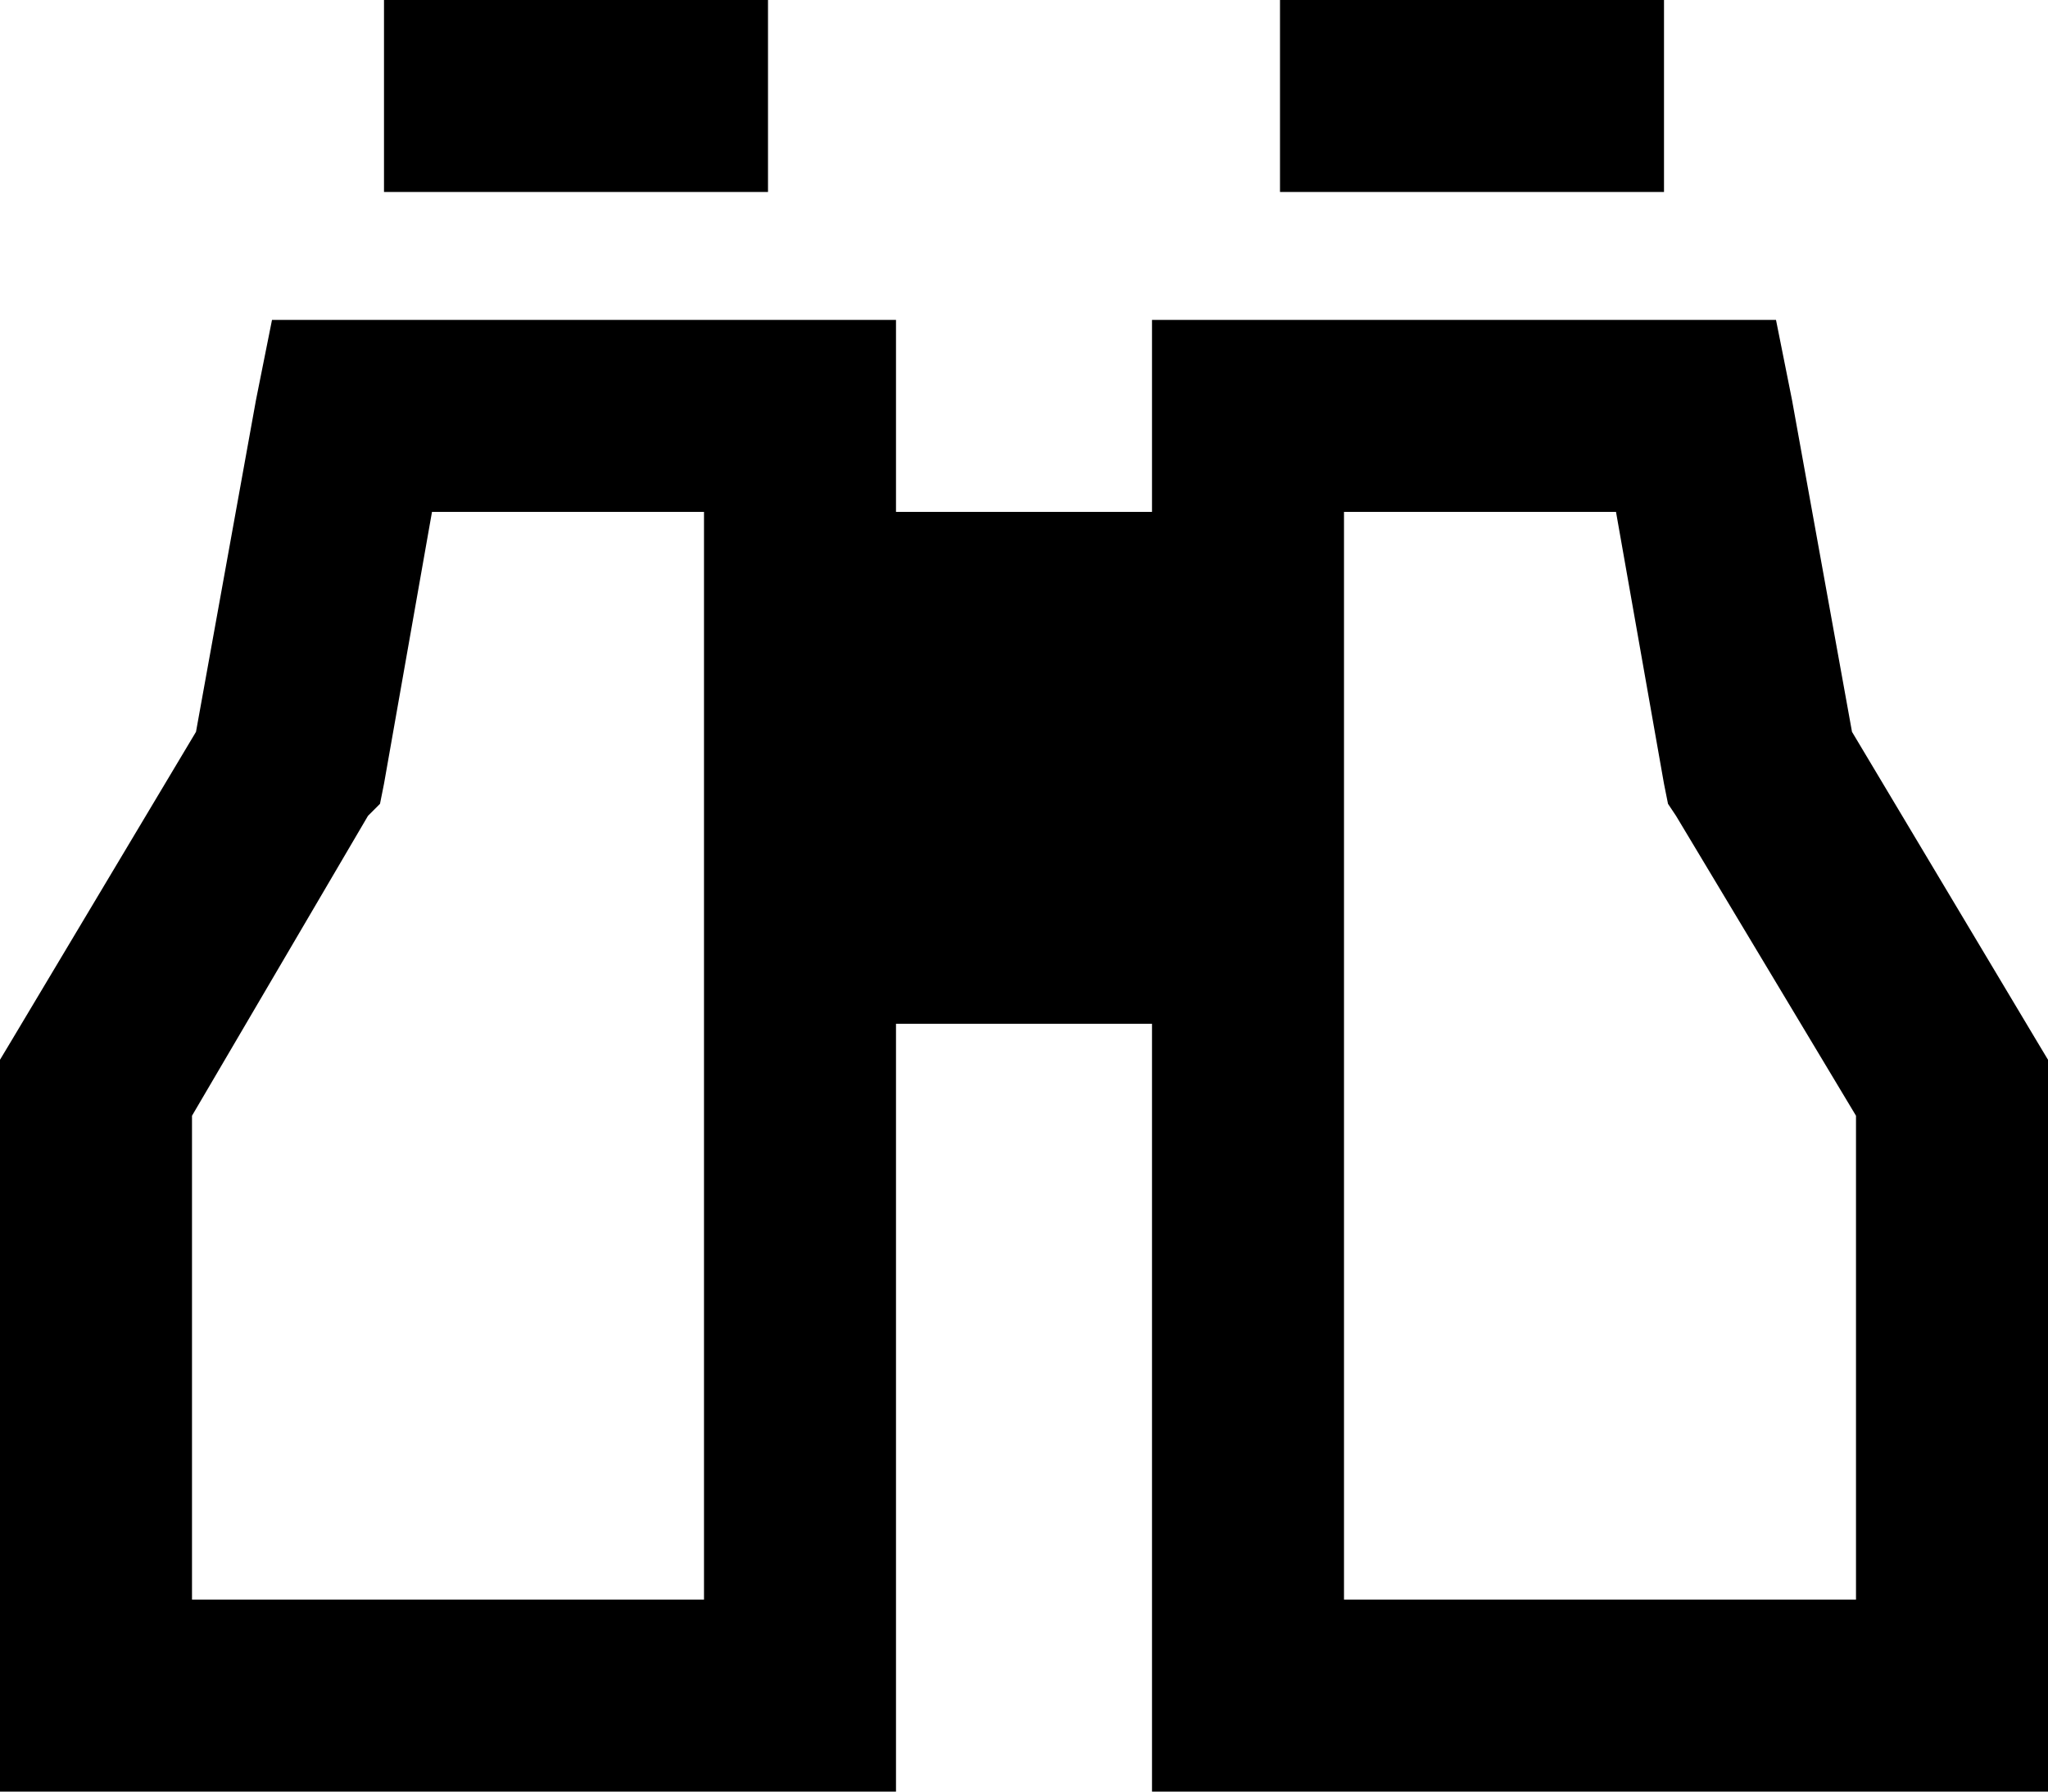 <svg xmlns="http://www.w3.org/2000/svg" viewBox="0 0 512 448">
    <path d="M 96 0 L 192 0 L 192 48 L 96 48 L 96 0 L 96 0 Z M 68 80 L 88 80 L 200 80 L 224 80 L 224 104 L 224 128 L 288 128 L 288 104 L 288 80 L 312 80 L 424 80 L 444 80 L 448 100 L 463 183 L 509 260 L 512 265 L 512 272 L 512 424 L 512 448 L 488 448 L 312 448 L 288 448 L 288 424 L 288 256 L 224 256 L 224 424 L 224 448 L 200 448 L 24 448 L 0 448 L 0 424 L 0 272 L 0 265 L 3 260 L 49 183 L 64 100 L 68 80 L 68 80 Z M 108 128 L 96 196 L 95 201 L 92 204 L 48 279 L 48 400 L 176 400 L 176 128 L 108 128 L 108 128 Z M 404 128 L 336 128 L 336 400 L 464 400 L 464 279 L 419 204 L 417 201 L 416 196 L 404 128 L 404 128 Z M 416 0 L 416 48 L 320 48 L 320 0 L 416 0 L 416 0 Z"/>
</svg>
